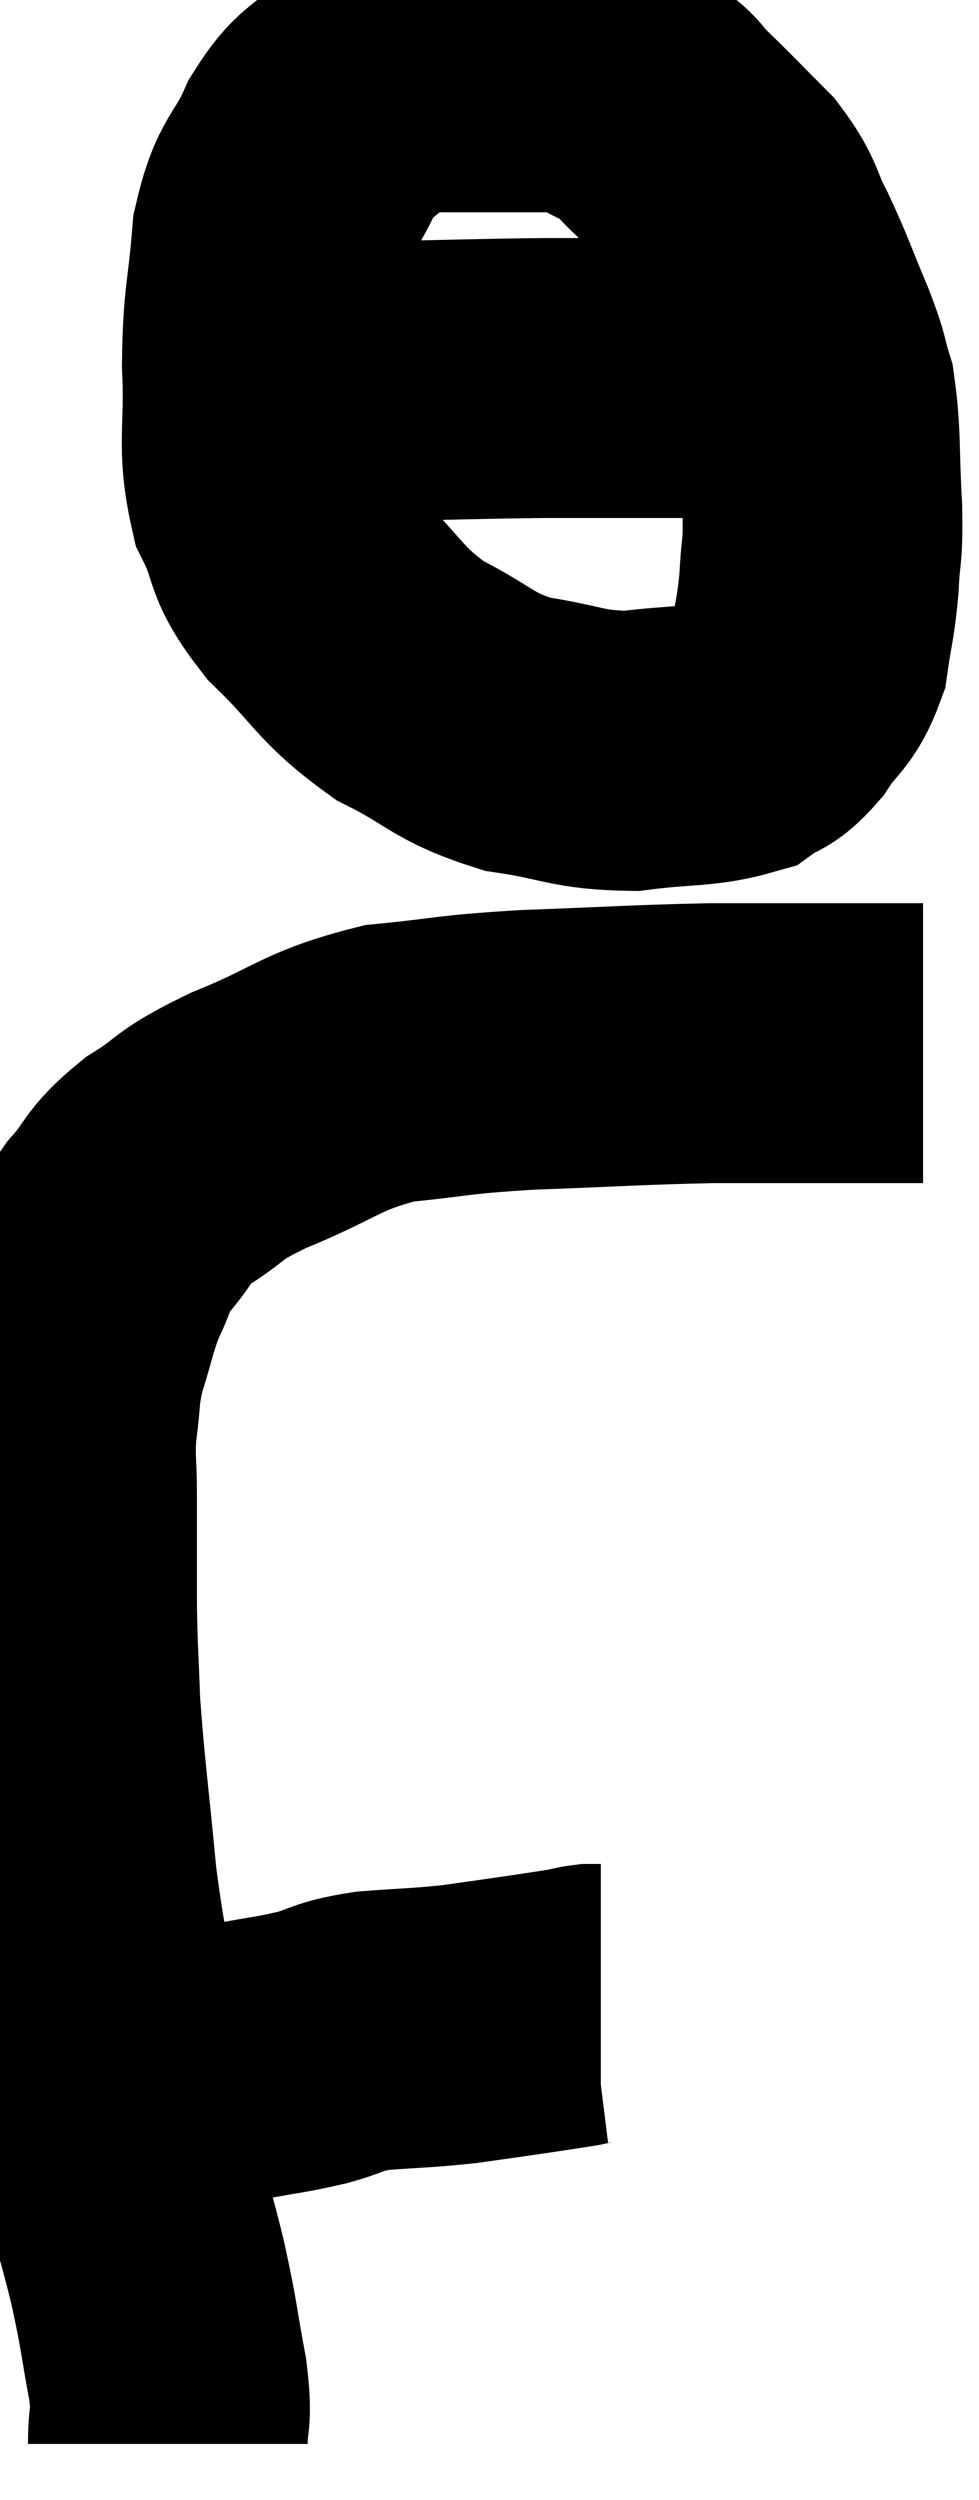 <svg xmlns="http://www.w3.org/2000/svg" viewBox="7.62 2.368 17.5 44.652" width="17.5" height="44.652"><path d="M 9.66 39.54 C 9.78 39.51, 9.645 39.495, 9.9 39.48 C 10.29 39.48, 10.17 39.555, 10.68 39.48 C 11.31 39.33, 11.31 39.315, 11.94 39.18 C 12.57 39.06, 12.615 39.075, 13.2 38.94 C 13.74 38.79, 13.62 38.745, 14.28 38.64 C 15.06 38.58, 15.135 38.595, 15.84 38.52 C 16.47 38.43, 16.59 38.415, 17.1 38.34 C 17.49 38.28, 17.61 38.265, 17.88 38.22 C 18.03 38.19, 18.06 38.175, 18.18 38.16 L 18.36 38.16" fill="none" stroke="black" stroke-width="5"></path><path d="M 10.62 46.02 C 10.62 45.45, 10.71 45.645, 10.62 44.88 C 10.44 43.92, 10.485 43.995, 10.26 42.96 C 9.99 41.85, 9.915 41.79, 9.72 40.74 C 9.6 39.75, 9.66 39.945, 9.48 38.76 C 9.24 37.38, 9.195 37.485, 9 36 C 8.85 34.41, 8.79 34.065, 8.7 32.82 C 8.67 31.92, 8.655 31.965, 8.64 31.02 C 8.64 30.03, 8.64 29.835, 8.64 29.04 C 8.64 28.44, 8.595 28.455, 8.64 27.84 C 8.73 27.21, 8.67 27.225, 8.82 26.58 C 9.03 25.92, 9.015 25.83, 9.24 25.26 C 9.48 24.78, 9.375 24.795, 9.72 24.3 C 10.17 23.79, 10.035 23.76, 10.62 23.28 C 11.34 22.83, 11.07 22.86, 12.06 22.38 C 13.32 21.87, 13.335 21.675, 14.58 21.36 C 15.81 21.24, 15.6 21.21, 17.04 21.12 C 18.69 21.06, 18.96 21.03, 20.34 21 C 21.45 21, 21.66 21, 22.56 21 C 23.25 21, 23.55 21, 23.94 21 C 24.03 21, 24.075 21, 24.12 21 L 24.12 21" fill="none" stroke="black" stroke-width="5"></path><path d="M 16.74 3.48 C 16.23 3.45, 16.38 3.285, 15.72 3.42 C 14.91 3.72, 14.73 3.63, 14.1 4.02 C 13.65 4.5, 13.605 4.335, 13.2 4.98 C 12.84 5.79, 12.705 5.625, 12.48 6.6 C 12.39 7.74, 12.315 7.71, 12.3 8.88 C 12.36 10.08, 12.195 10.29, 12.42 11.28 C 12.81 12.06, 12.57 12.03, 13.2 12.84 C 14.07 13.68, 14.025 13.86, 14.94 14.52 C 15.9 15, 15.87 15.165, 16.86 15.48 C 17.88 15.63, 17.925 15.765, 18.9 15.78 C 19.83 15.66, 20.13 15.72, 20.76 15.54 C 21.09 15.3, 21.09 15.435, 21.42 15.06 C 21.75 14.55, 21.87 14.61, 22.08 14.04 C 22.17 13.41, 22.2 13.425, 22.26 12.78 C 22.29 12.12, 22.335 12.3, 22.32 11.46 C 22.26 10.44, 22.305 10.17, 22.2 9.42 C 22.05 8.94, 22.14 9.09, 21.9 8.46 C 21.57 7.68, 21.555 7.575, 21.24 6.9 C 20.94 6.33, 21.045 6.3, 20.64 5.76 C 20.13 5.25, 20.04 5.145, 19.62 4.74 C 19.29 4.44, 19.41 4.41, 18.96 4.14 C 18.39 3.9, 18.375 3.78, 17.82 3.66 C 17.28 3.66, 17.28 3.66, 16.74 3.66 C 16.2 3.66, 16.005 3.66, 15.66 3.66 C 15.51 3.66, 15.45 3.66, 15.36 3.66 L 15.3 3.66" fill="none" stroke="black" stroke-width="5"></path><path d="M 12.66 9.18 C 12.66 9.18, 12.255 9.18, 12.66 9.18 C 13.47 9.18, 13.11 9.195, 14.28 9.18 C 15.81 9.15, 16.065 9.135, 17.34 9.12 C 18.36 9.12, 18.72 9.12, 19.38 9.12 C 19.68 9.12, 19.755 9.12, 19.98 9.12 C 20.13 9.12, 20.01 9.12, 20.28 9.12 C 20.67 9.12, 20.715 9.12, 21.06 9.12 C 21.36 9.12, 21.51 9.12, 21.66 9.12 C 21.66 9.12, 21.66 9.12, 21.66 9.12 L 21.66 9.12" fill="none" stroke="black" stroke-width="5"></path></svg>